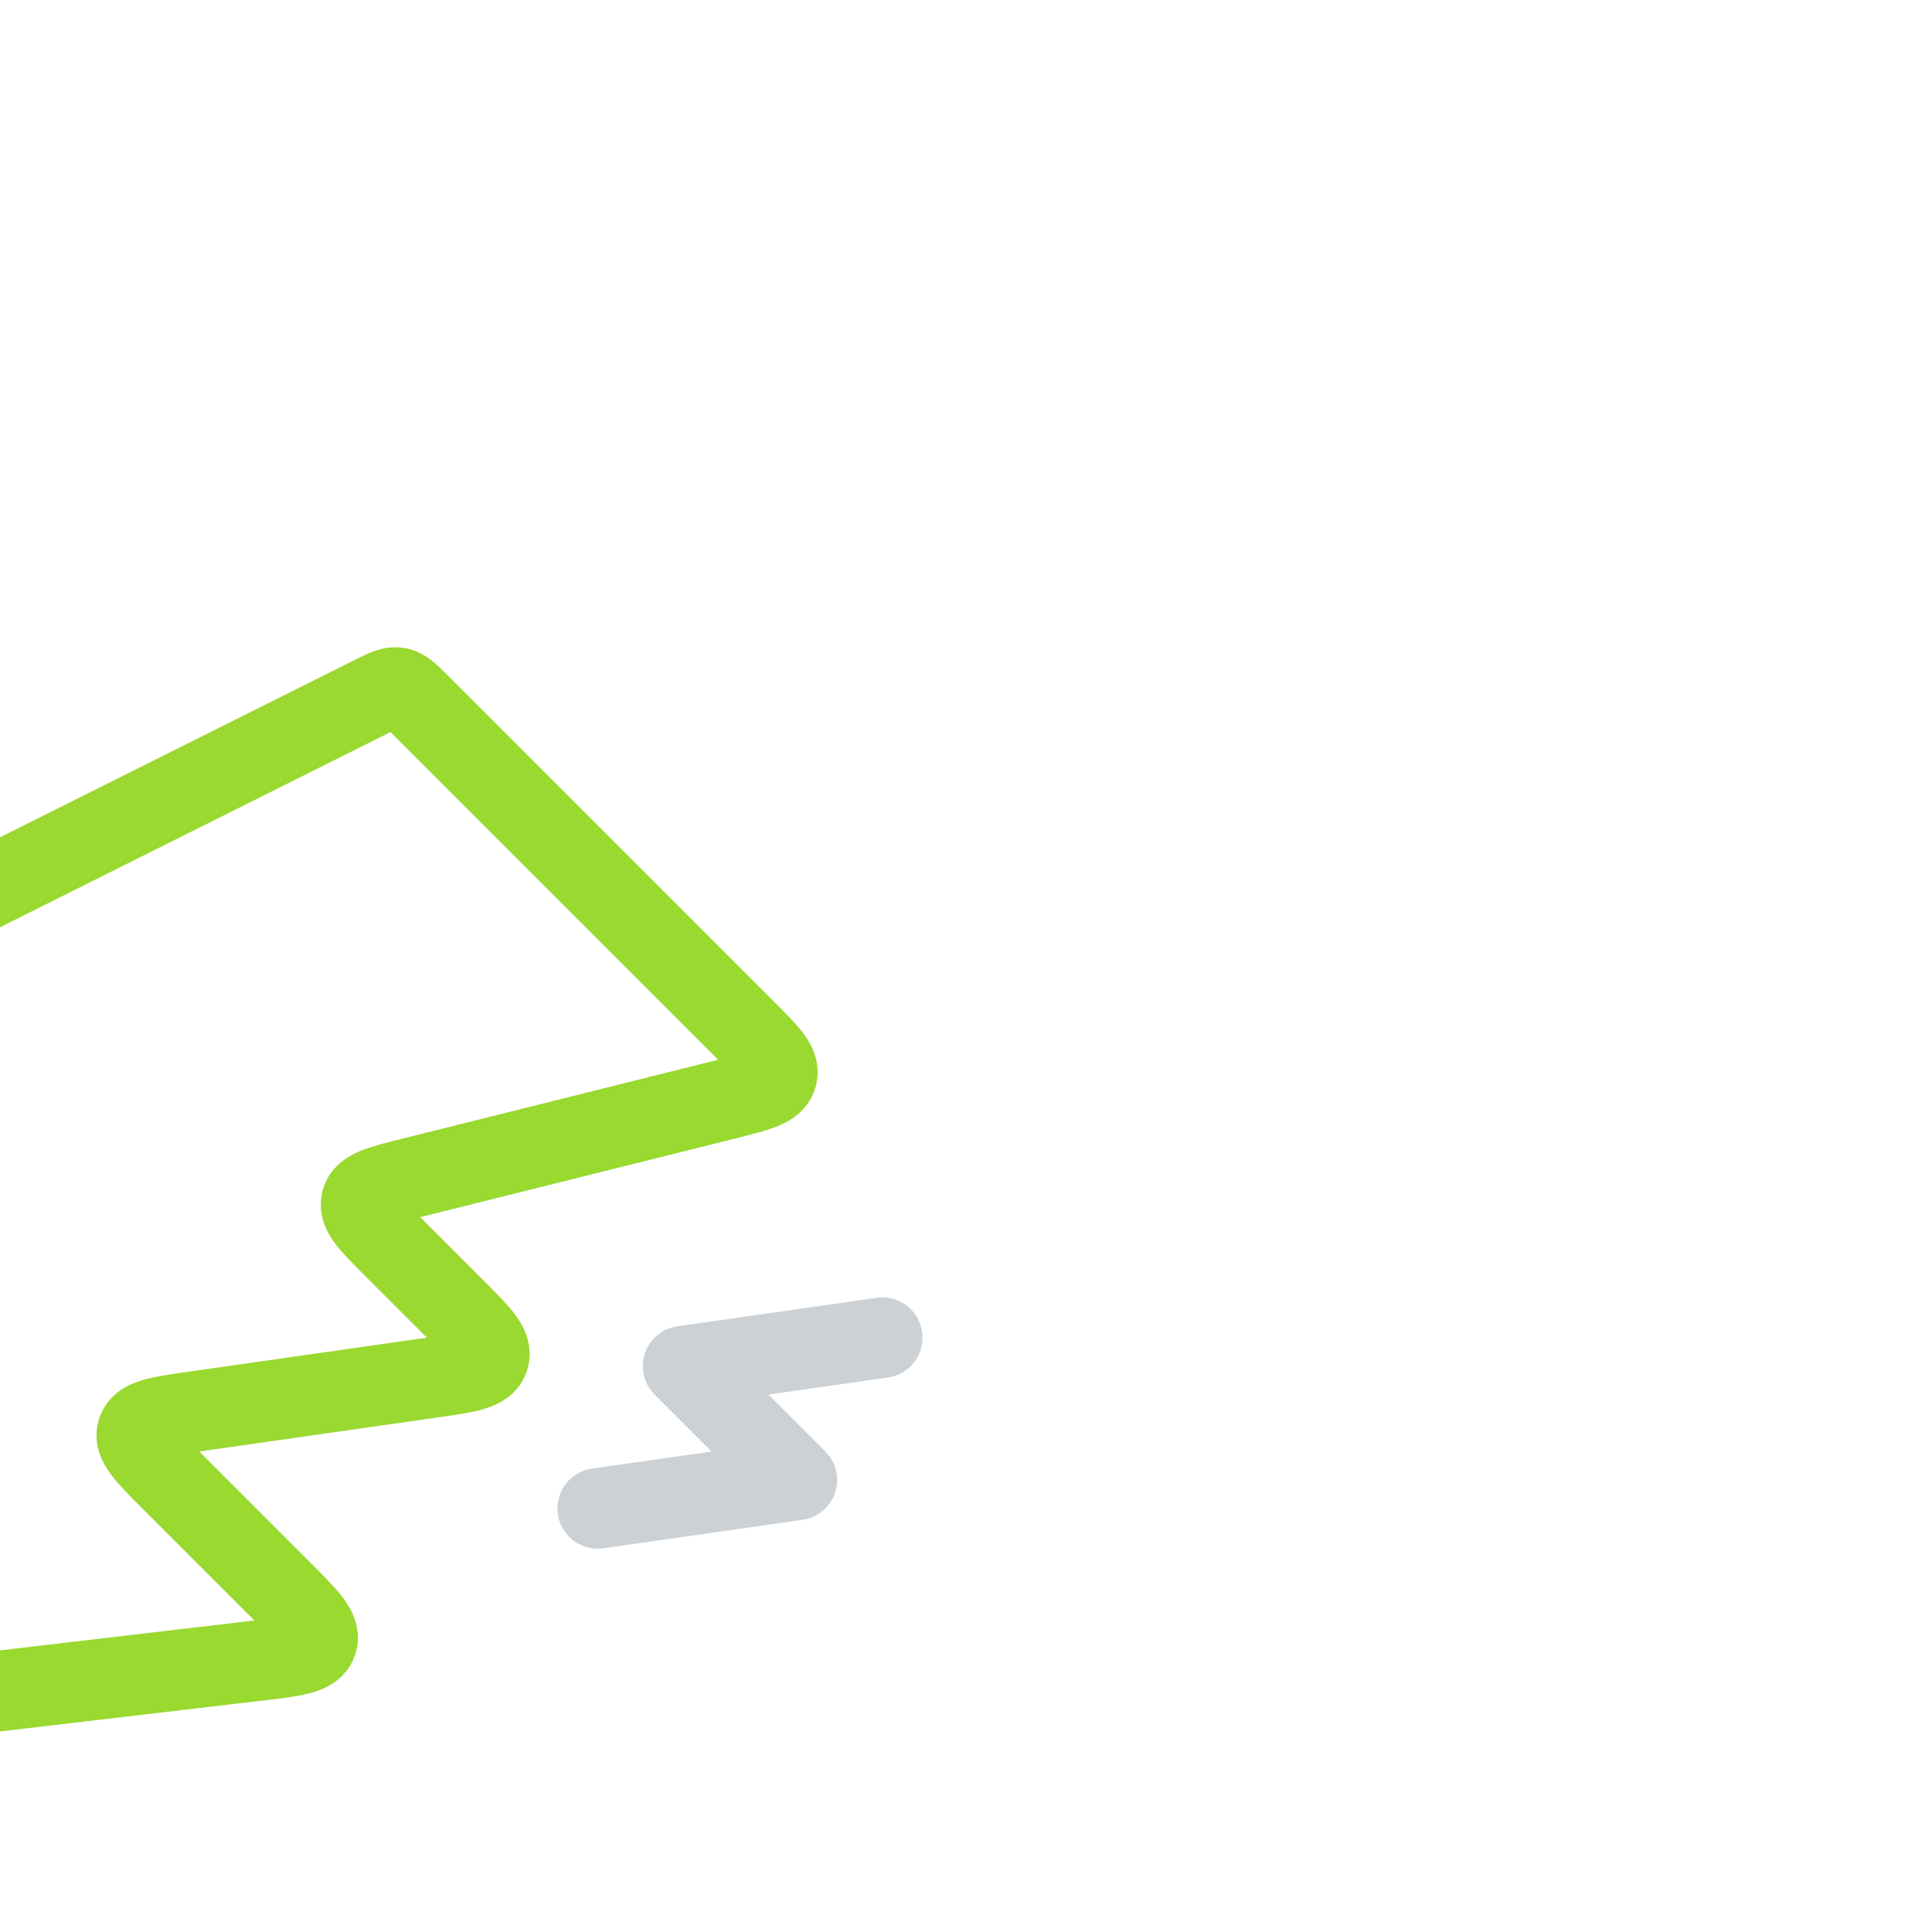 <!DOCTYPE svg PUBLIC "-//W3C//DTD SVG 1.1//EN" "http://www.w3.org/Graphics/SVG/1.1/DTD/svg11.dtd">
<!-- Uploaded to: SVG Repo, www.svgrepo.com, Transformed by: SVG Repo Mixer Tools -->
<svg width="800px" height="800px" viewBox="0 0 24 24" fill="none" xmlns="http://www.w3.org/2000/svg" transform="matrix(1, 0, 0, 1, 0, 0)rotate(45)">
<g id="SVGRepo_bgCarrier" stroke-width="0"/>
<g id="SVGRepo_tracerCarrier" stroke-linecap="round" stroke-linejoin="round"/>
<g id="SVGRepo_iconCarrier"> <path d="M10.646 18.633L11.328 16.132C11.407 15.841 11.446 15.697 11.371 15.598C11.296 15.5 11.146 15.5 10.845 15.5H8.902C8.503 15.5 8.304 15.5 8.232 15.371C8.161 15.242 8.267 15.073 8.478 14.735L10.022 12.265C10.233 11.927 10.339 11.758 10.268 11.629C10.196 11.5 9.997 11.5 9.598 11.5H7.194C6.877 11.5 6.719 11.5 6.644 11.396C6.569 11.292 6.619 11.142 6.719 10.842L9.386 2.842C9.441 2.677 9.469 2.594 9.534 2.547C9.599 2.5 9.686 2.5 9.86 2.5H15.617C16.008 2.5 16.204 2.5 16.276 2.627C16.348 2.754 16.247 2.922 16.046 3.257L13.954 6.743C13.753 7.078 13.652 7.246 13.724 7.373C13.796 7.5 13.992 7.5 14.383 7.5H15.5C15.936 7.5 16.154 7.5 16.224 7.638C16.293 7.776 16.162 7.951 15.9 8.3L14.1 10.7C13.838 11.049 13.707 11.224 13.776 11.362C13.845 11.5 14.064 11.5 14.5 11.5H16.468C16.917 11.5 17.141 11.5 17.209 11.641C17.277 11.782 17.139 11.958 16.861 12.31L11.52 19.074C10.929 19.823 10.634 20.197 10.451 20.105C10.269 20.013 10.395 19.553 10.646 18.633Z" stroke="#99D930"/> <path d="M19.5 4L18 6H20L18.5 8" stroke="#2A4157" stroke-opacity="0.24" stroke-linecap="round" stroke-linejoin="round"/> <path d="M6.5 16L5 18H7L5.5 20" stroke="#2A4157" stroke-opacity="0.24" stroke-linecap="round" stroke-linejoin="round"/> </g>
</svg>